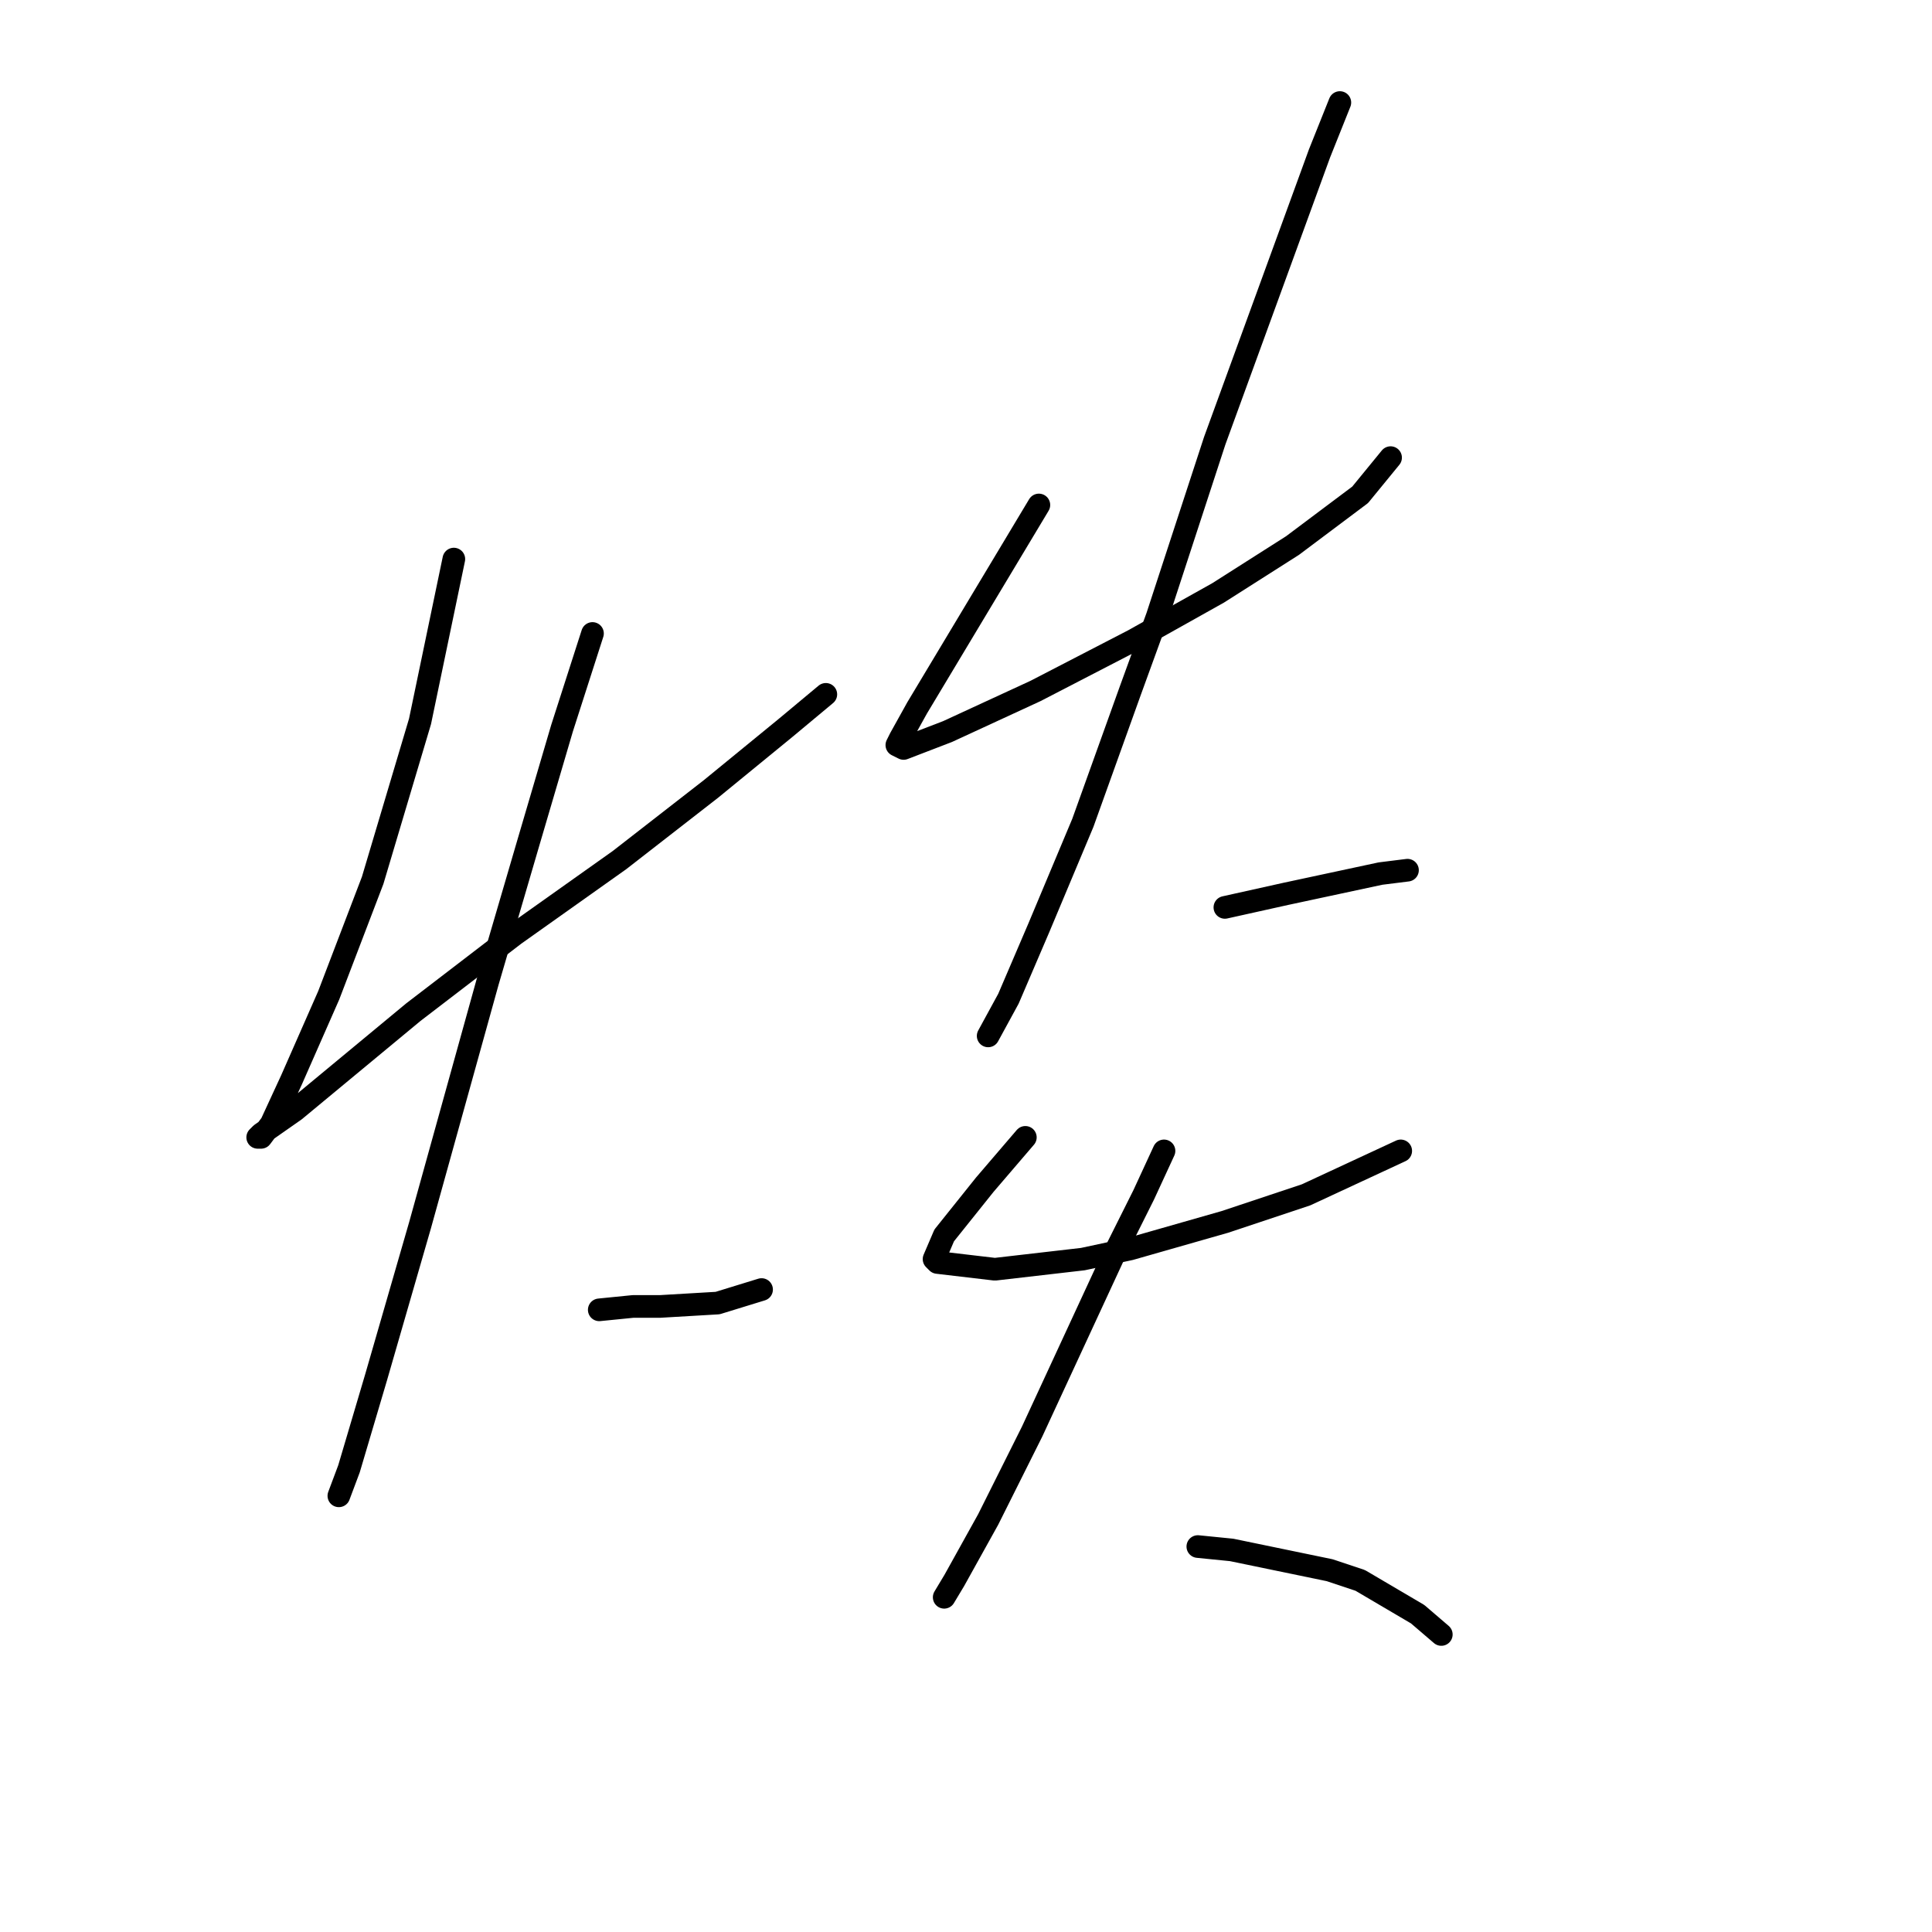<?xml version="1.0" standalone="no"?>
    <svg width="256" height="256" xmlns="http://www.w3.org/2000/svg" version="1.1">
    <polyline stroke="black" stroke-width="3" stroke-linecap="round" fill="transparent" stroke-linejoin="round" points="60.136 74.081 55.655 95.59 49.381 116.65 43.556 131.886 38.627 143.088 35.938 148.914 34.594 150.706 34.146 150.706 34.594 150.258 39.075 147.121 54.759 134.126 68.202 123.82 82.093 113.962 94.191 104.552 104.05 96.486 109.427 92.005 109.427 92.005 " />
        <polyline stroke="black" stroke-width="3" stroke-linecap="round" fill="transparent" stroke-linejoin="round" points="78.508 83.939 74.475 96.486 69.994 111.721 64.617 130.093 55.655 162.357 49.829 182.521 46.245 194.62 44.9 198.205 44.9 198.205 " />
        <polyline stroke="black" stroke-width="3" stroke-linecap="round" fill="transparent" stroke-linejoin="round" points="79.404 173.559 83.885 173.111 87.47 173.111 95.088 172.663 100.913 170.871 100.913 170.871 " />
        <polyline stroke="black" stroke-width="3" stroke-linecap="round" fill="transparent" stroke-linejoin="round" points="137.657 66.911 133.624 73.633 129.591 80.354 121.526 93.797 119.285 97.83 118.837 98.726 119.733 99.174 125.558 96.934 137.209 91.557 150.204 84.835 161.406 78.562 171.265 72.288 180.227 65.567 184.26 60.638 184.26 60.638 " />
        <polyline stroke="black" stroke-width="3" stroke-linecap="round" fill="transparent" stroke-linejoin="round" points="177.538 13.587 174.85 20.309 160.958 58.397 153.341 81.699 149.756 91.557 143.482 109.033 137.657 122.924 133.624 132.334 130.936 137.263 130.936 137.263 " />
        <polyline stroke="black" stroke-width="3" stroke-linecap="round" fill="transparent" stroke-linejoin="round" points="162.303 120.235 166.336 119.339 170.369 118.443 182.915 115.754 186.5 115.306 186.5 115.306 " />
        <polyline stroke="black" stroke-width="3" stroke-linecap="round" fill="transparent" stroke-linejoin="round" points="135.865 150.706 133.176 153.843 130.488 156.98 125.11 163.701 123.766 166.838 124.214 167.286 131.832 168.182 143.482 166.838 149.756 165.493 162.303 161.909 173.057 158.324 185.604 152.499 185.604 152.499 " />
        <polyline stroke="black" stroke-width="3" stroke-linecap="round" fill="transparent" stroke-linejoin="round" points="154.237 152.499 151.548 158.324 147.963 165.493 136.761 189.691 130.936 201.341 126.455 209.407 125.11 211.648 125.11 211.648 " />
        <polyline stroke="black" stroke-width="3" stroke-linecap="round" fill="transparent" stroke-linejoin="round" points="158.718 204.926 163.199 205.374 176.194 208.063 180.227 209.407 187.844 213.888 190.981 216.577 190.981 216.577 " />
        </svg>